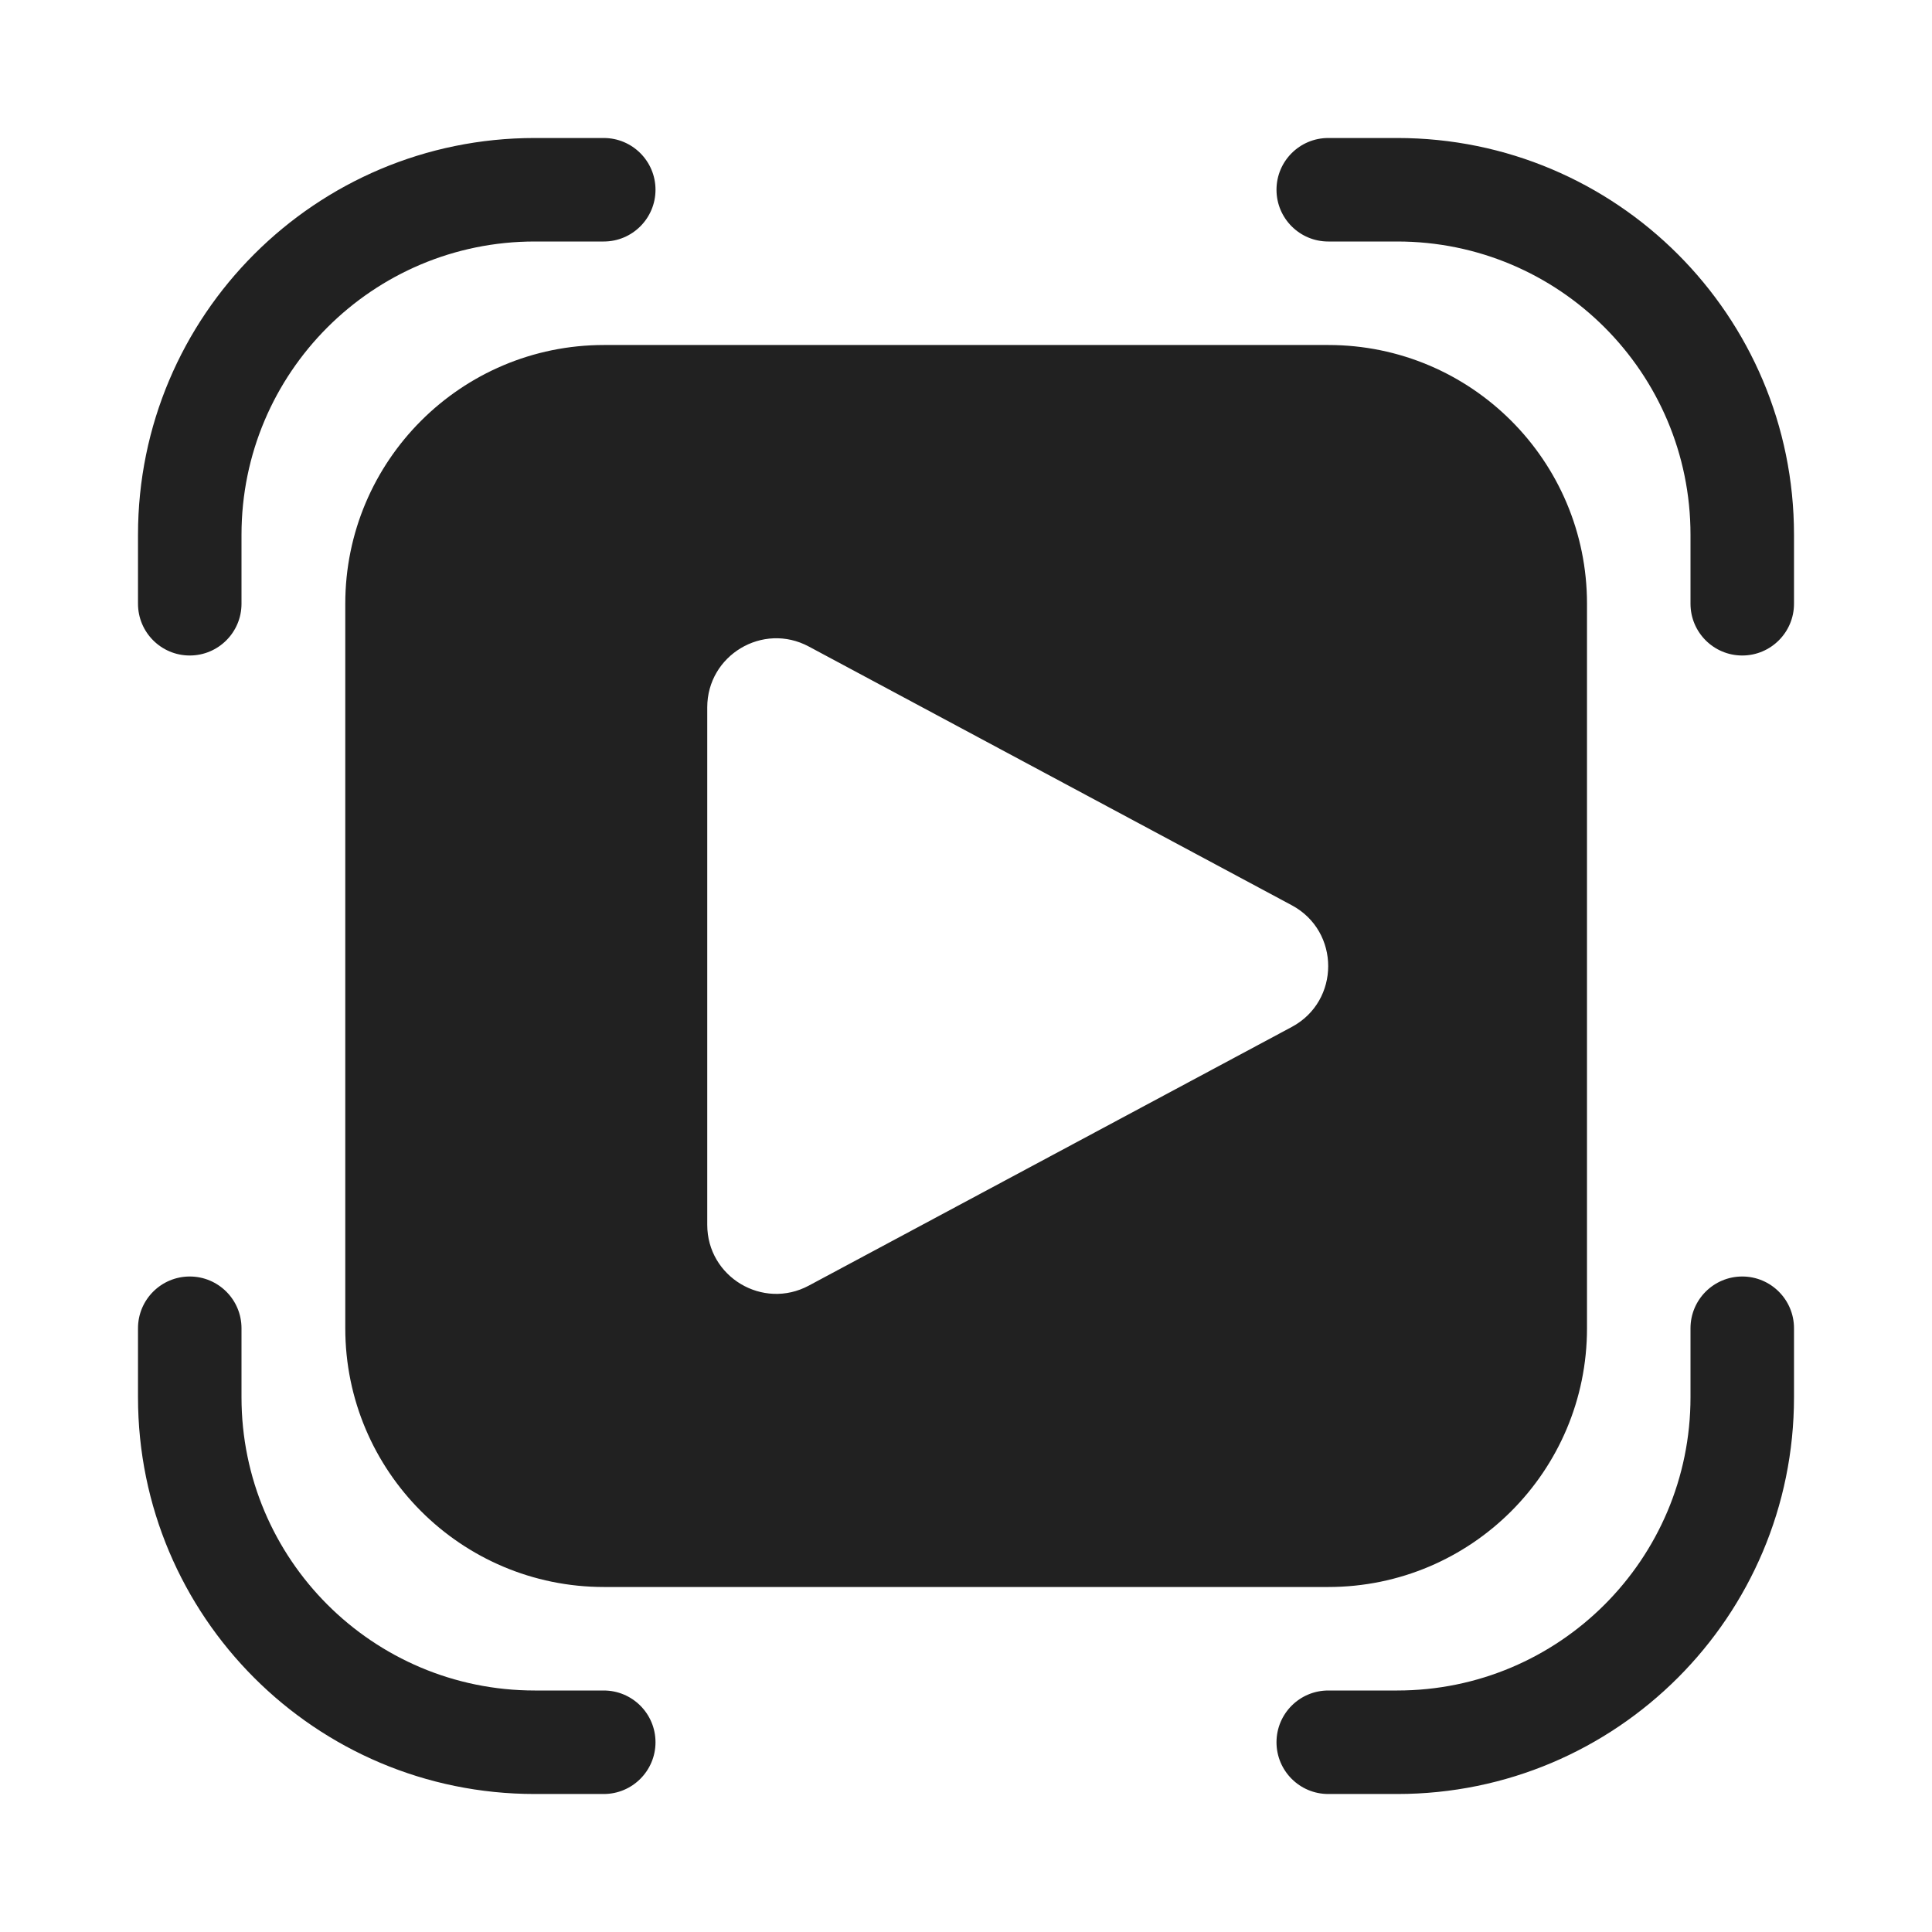 <svg width="28" height="28" viewBox="0 0 28 28" fill="none" xmlns="http://www.w3.org/2000/svg">
<path d="M7.75 3.5C5.403 3.5 3.5 5.403 3.5 7.75V8.75C3.5 9.164 3.164 9.5 2.75 9.5C2.336 9.5 2 9.164 2 8.75V7.75C2 4.574 4.574 2 7.75 2H8.75C9.164 2 9.5 2.336 9.5 2.75C9.5 3.164 9.164 3.5 8.75 3.5H7.75ZM7.75 24.5C5.403 24.5 3.5 22.597 3.5 20.25V19.25C3.5 18.836 3.164 18.5 2.75 18.5C2.336 18.5 2 18.836 2 19.25V20.25C2 23.426 4.574 26 7.75 26H8.75C9.164 26 9.5 25.664 9.5 25.25C9.5 24.836 9.164 24.5 8.75 24.5H7.75ZM24.5 7.75C24.5 5.403 22.597 3.5 20.25 3.5H19.25C18.836 3.5 18.5 3.164 18.5 2.75C18.5 2.336 18.836 2 19.25 2H20.25C23.426 2 26 4.574 26 7.75V8.75C26 9.164 25.664 9.5 25.25 9.5C24.836 9.5 24.5 9.164 24.5 8.75V7.75ZM20.25 24.5C22.597 24.5 24.5 22.597 24.5 20.25V19.25C24.5 18.836 24.836 18.5 25.25 18.5C25.664 18.5 26 18.836 26 19.25V20.25C26 23.426 23.426 26 20.25 26H19.25C18.836 26 18.5 25.664 18.5 25.25C18.5 24.836 18.836 24.5 19.25 24.5H20.25ZM5.004 8.75C5.004 6.679 6.683 5 8.754 5H19.25C21.322 5 23 6.679 23 8.75V19.25C23 21.321 21.322 23 19.25 23H8.754C6.683 23 5.004 21.321 5.004 19.25V8.75ZM10.25 17.751C10.25 18.507 11.056 18.989 11.722 18.632L18.722 14.883C19.425 14.506 19.425 13.497 18.722 13.12L11.722 9.37C11.056 9.013 10.25 9.496 10.25 10.251V17.751Z" fill="#212121"/>
</svg>
